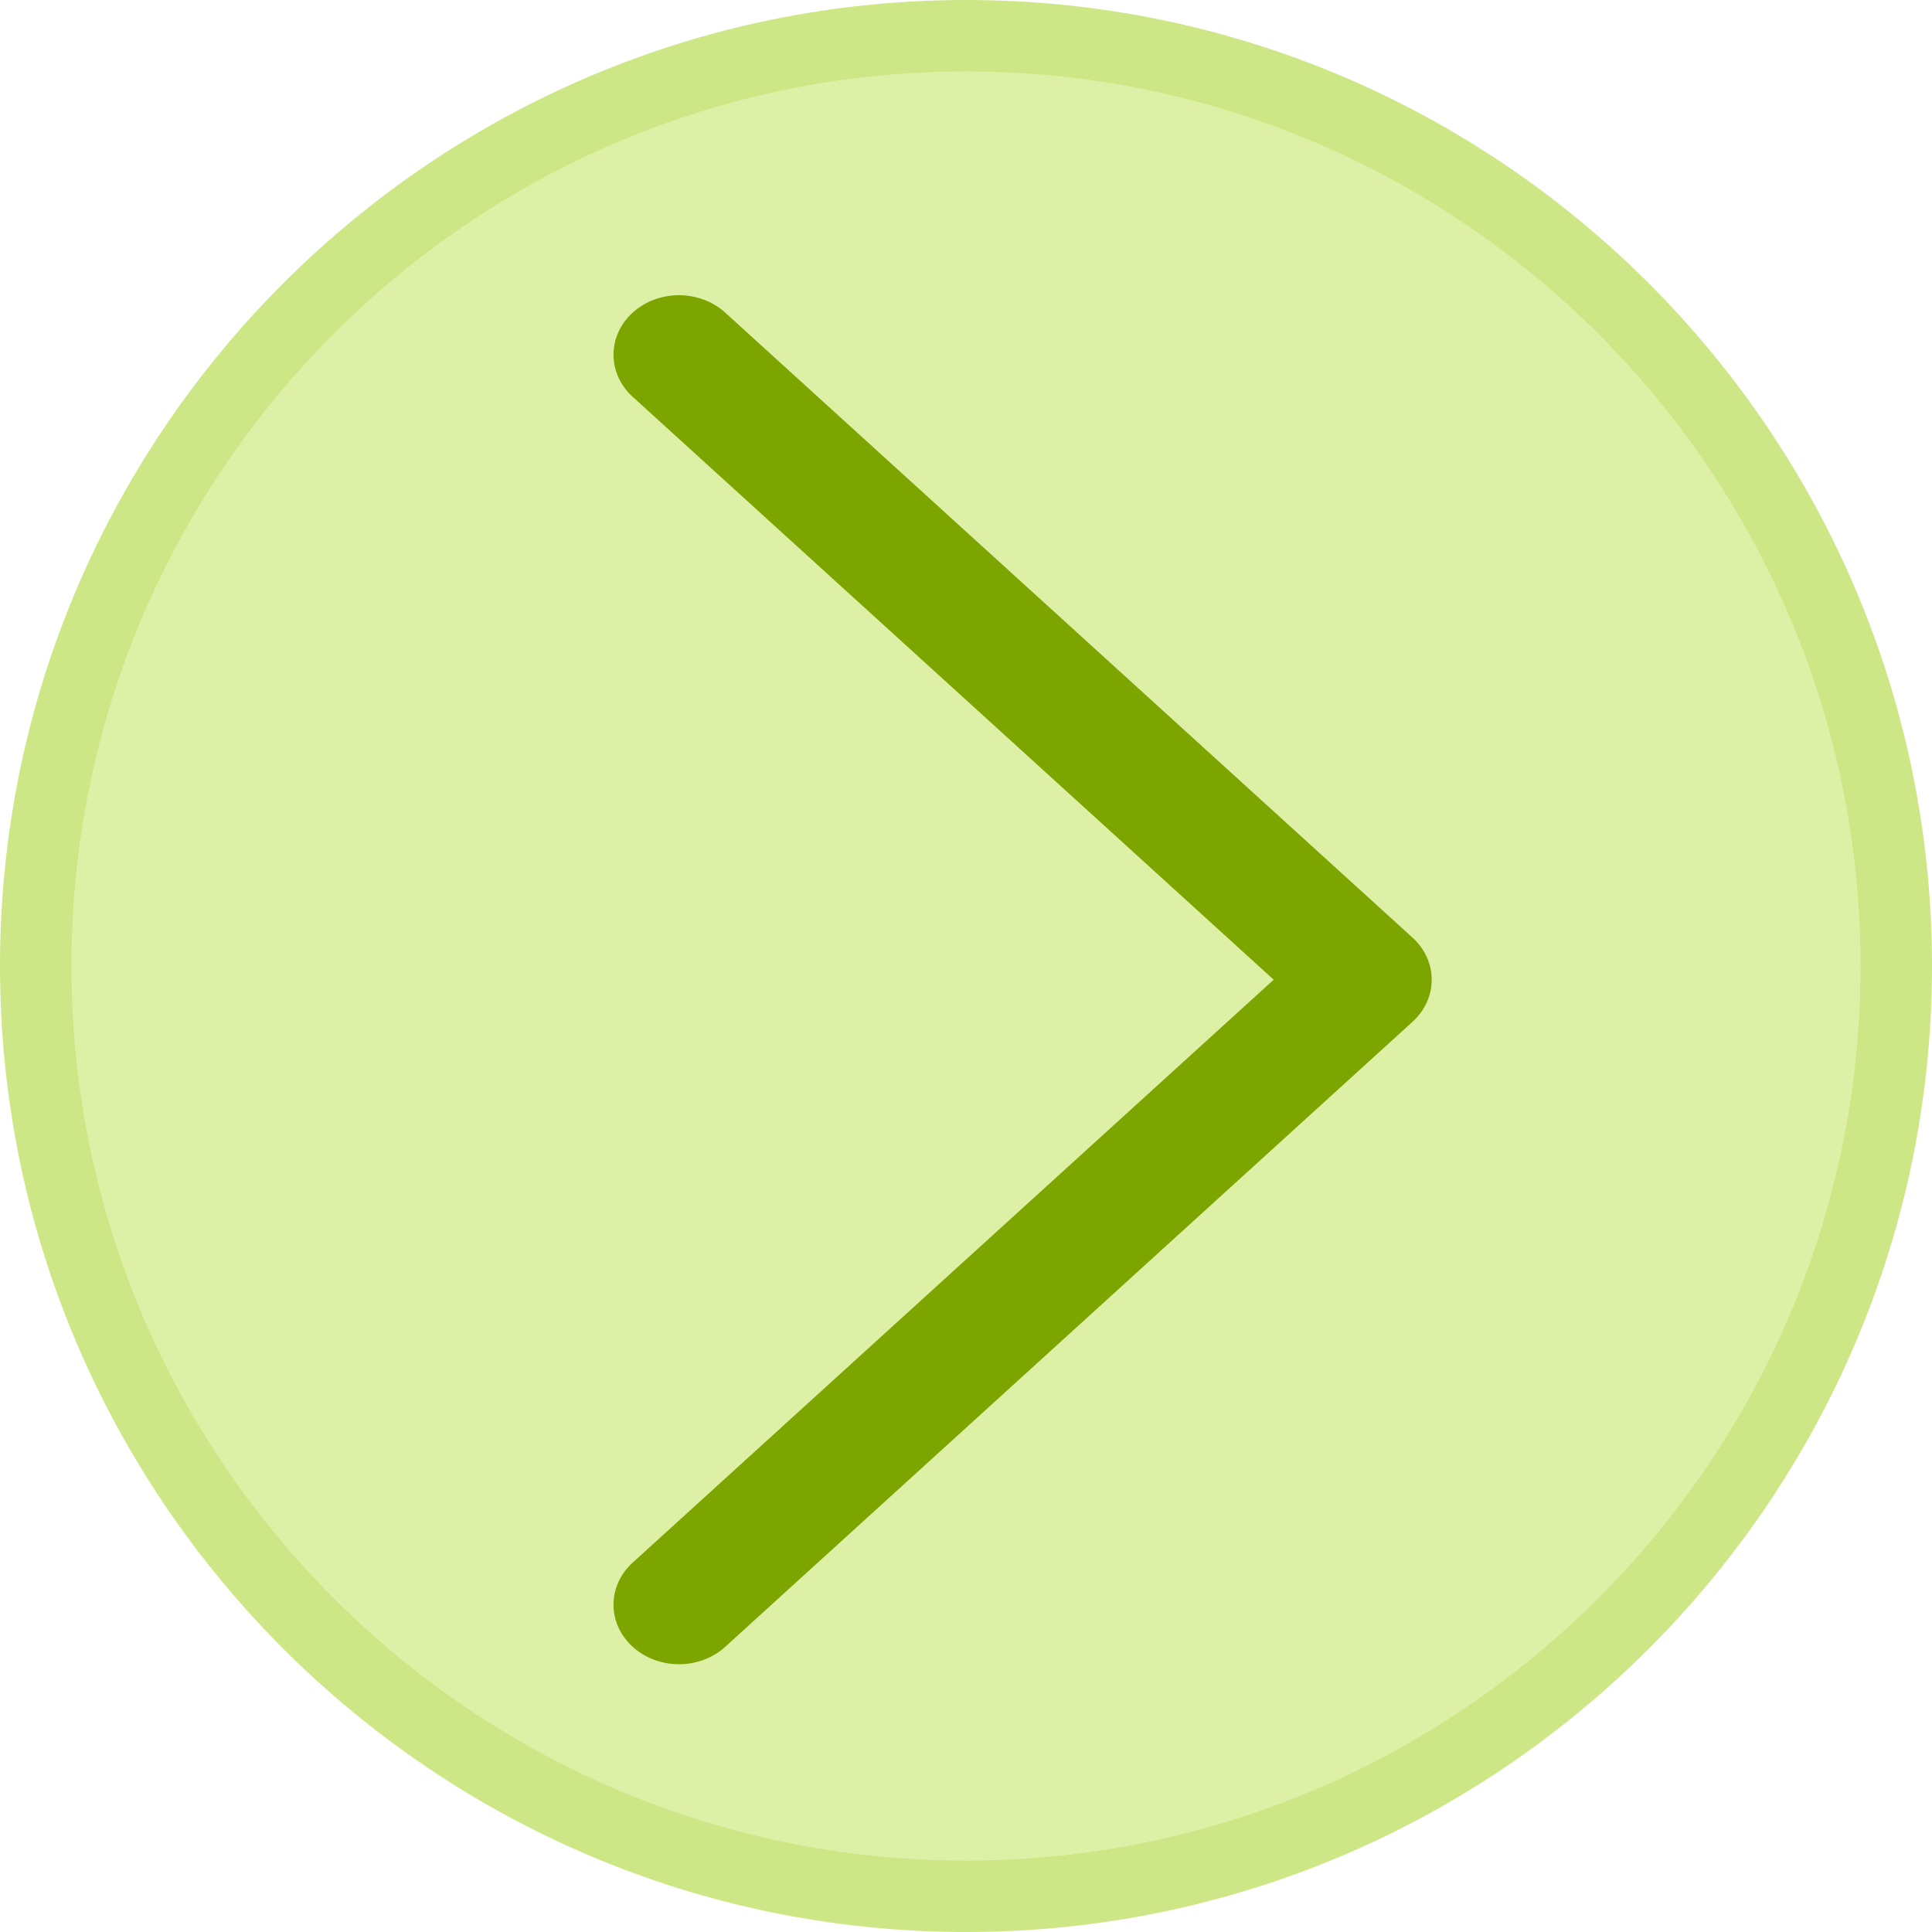 <svg xmlns="http://www.w3.org/2000/svg" xmlns:xlink="http://www.w3.org/1999/xlink" version="1.1" xml:space="preserve" width="512" height="512"><rect id="backgroundrect" width="100%" height="100%" x="0" y="0" fill="none" stroke="none"/>


















<g class="currentLayer"><title>Layer 1</title><path d="M256,0 C114.843,0 0,114.843 0,256 s114.843,256 256,256 s256,-114.843 256,-256 S397.157,0 256,0 z" id="svg_1" class="" fill-opacity="1" fill="#cde786"/><path d="M256,493.037 C125.296,493.037 18.963,386.704 18.963,256 S125.296,18.963 256,18.963 S493.037,125.296 493.037,256 S386.704,493.037 256,493.037 z" id="svg_2" class="" fill-opacity="1" fill="#def0a5"/><path d="M256,493.037 C125.296,493.037 18.963,386.704 18.963,256 S125.296,18.963 256,18.963 S493.037,125.296 493.037,256 S386.704,493.037 256,493.037 z" class="" fill-opacity="1" fill="#def0a5" id="svg_20"/><path d="M158.195,75.853 c-6.776,-6.162 -17.753,-6.162 -24.528,0 c-6.775,6.162 -6.776,16.144 0,22.305 L303.539,252.634 L133.667,407.11 c-6.776,6.162 -6.776,16.144 0,22.305 c3.388,3.081 7.827,4.622 12.265,4.622 c4.438,0 8.877,-1.541 12.265,-4.622 l182.137,-165.63 c6.776,-6.162 6.776,-16.144 0,-22.305 L158.195,75.853 z" id="svg_3" class="" fill-opacity="1" fill="#7ca500" stroke-width="8" transform="translate(34,7) "/><g id="svg_4">
</g><g id="svg_5">
</g><g id="svg_6">
</g><g id="svg_7">
</g><g id="svg_8">
</g><g id="svg_9">
</g><g id="svg_10">
</g><g id="svg_11">
</g><g id="svg_12">
</g><g id="svg_13">
</g><g id="svg_14">
</g><g id="svg_15">
</g><g id="svg_16">
</g><g id="svg_17">
</g><g id="svg_18">
</g><path fill="#def0a5" fill-opacity="1" stroke="none" stroke-opacity="1" stroke-width="1" stroke-dasharray="none" stroke-linejoin="miter" stroke-linecap="butt" stroke-dashoffset="" fill-rule="nonzero" opacity="1" marker-start="" marker-mid="" marker-end="" d="M97,203.2L252,317.2" id="svg_19"/></g></svg>
